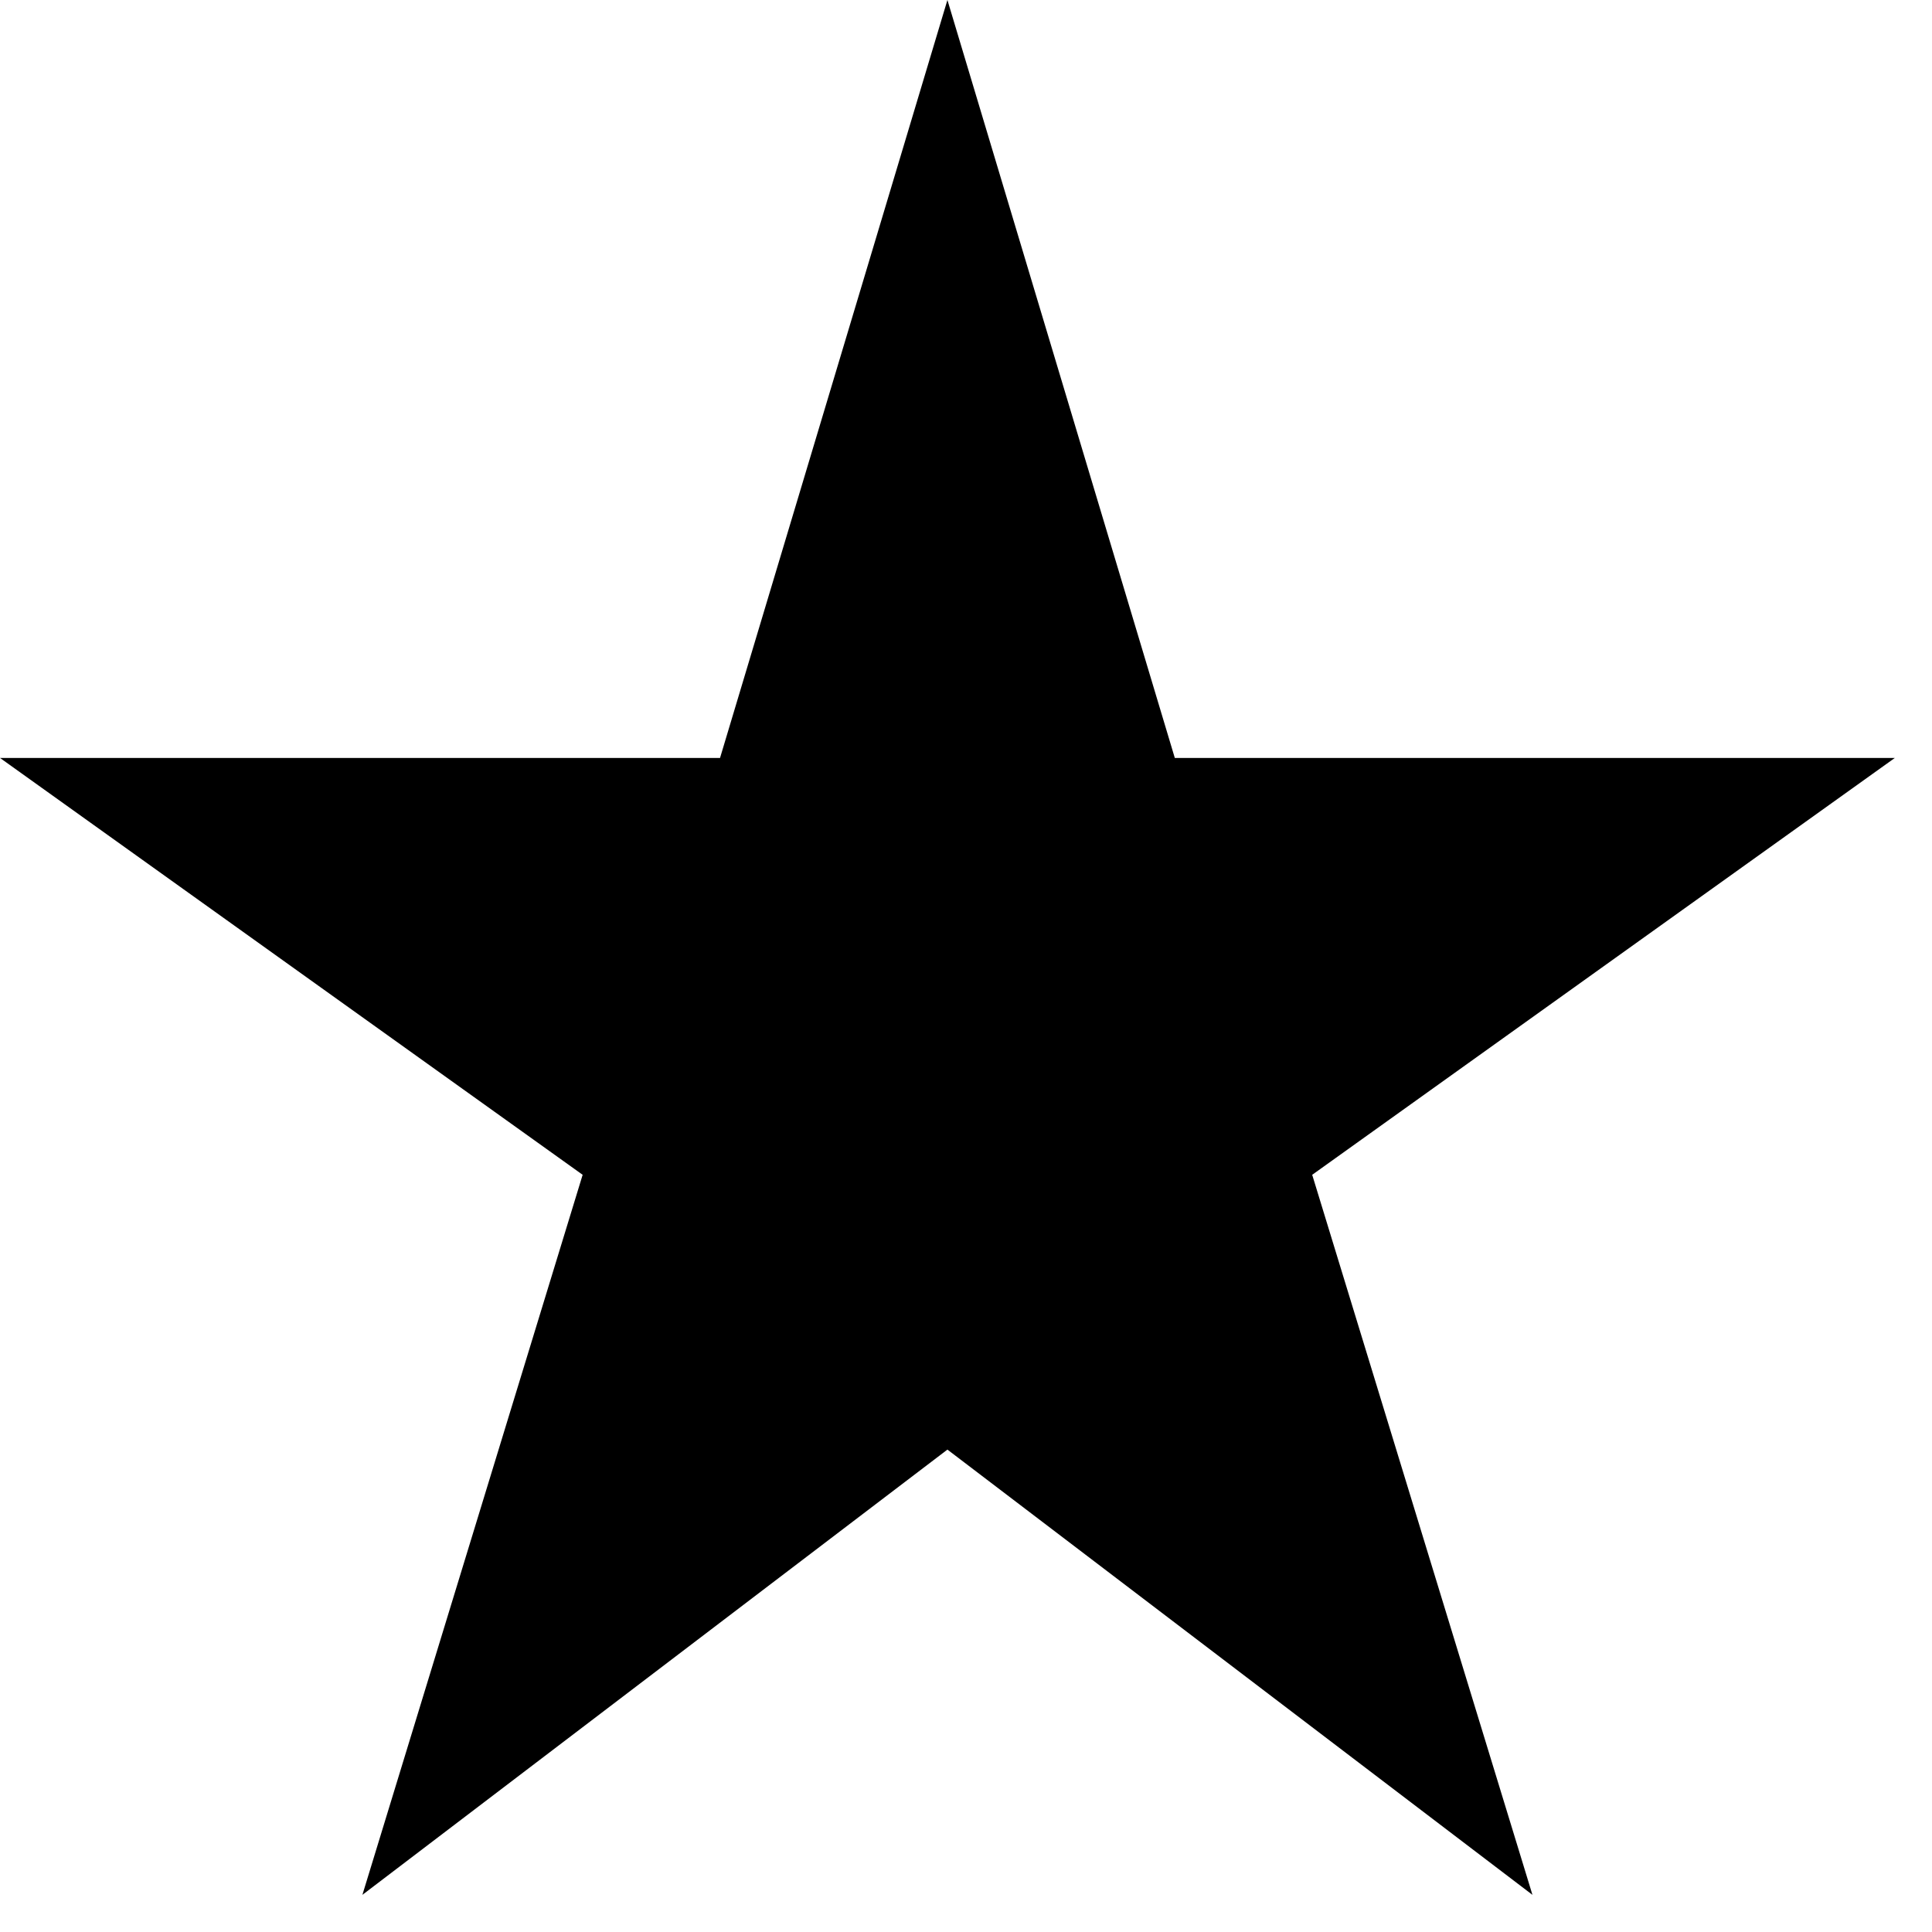 <svg width="26" height="26" viewBox="0 0 26 26" fill="none" xmlns="http://www.w3.org/2000/svg">
<path d="M4.877 25.5L7.841 15.81L0 10.2H9.69L12.75 0L15.81 10.2H25.5L17.659 15.81L20.623 25.5L12.75 19.508L4.877 25.5Z" fill="black"/>
</svg>
